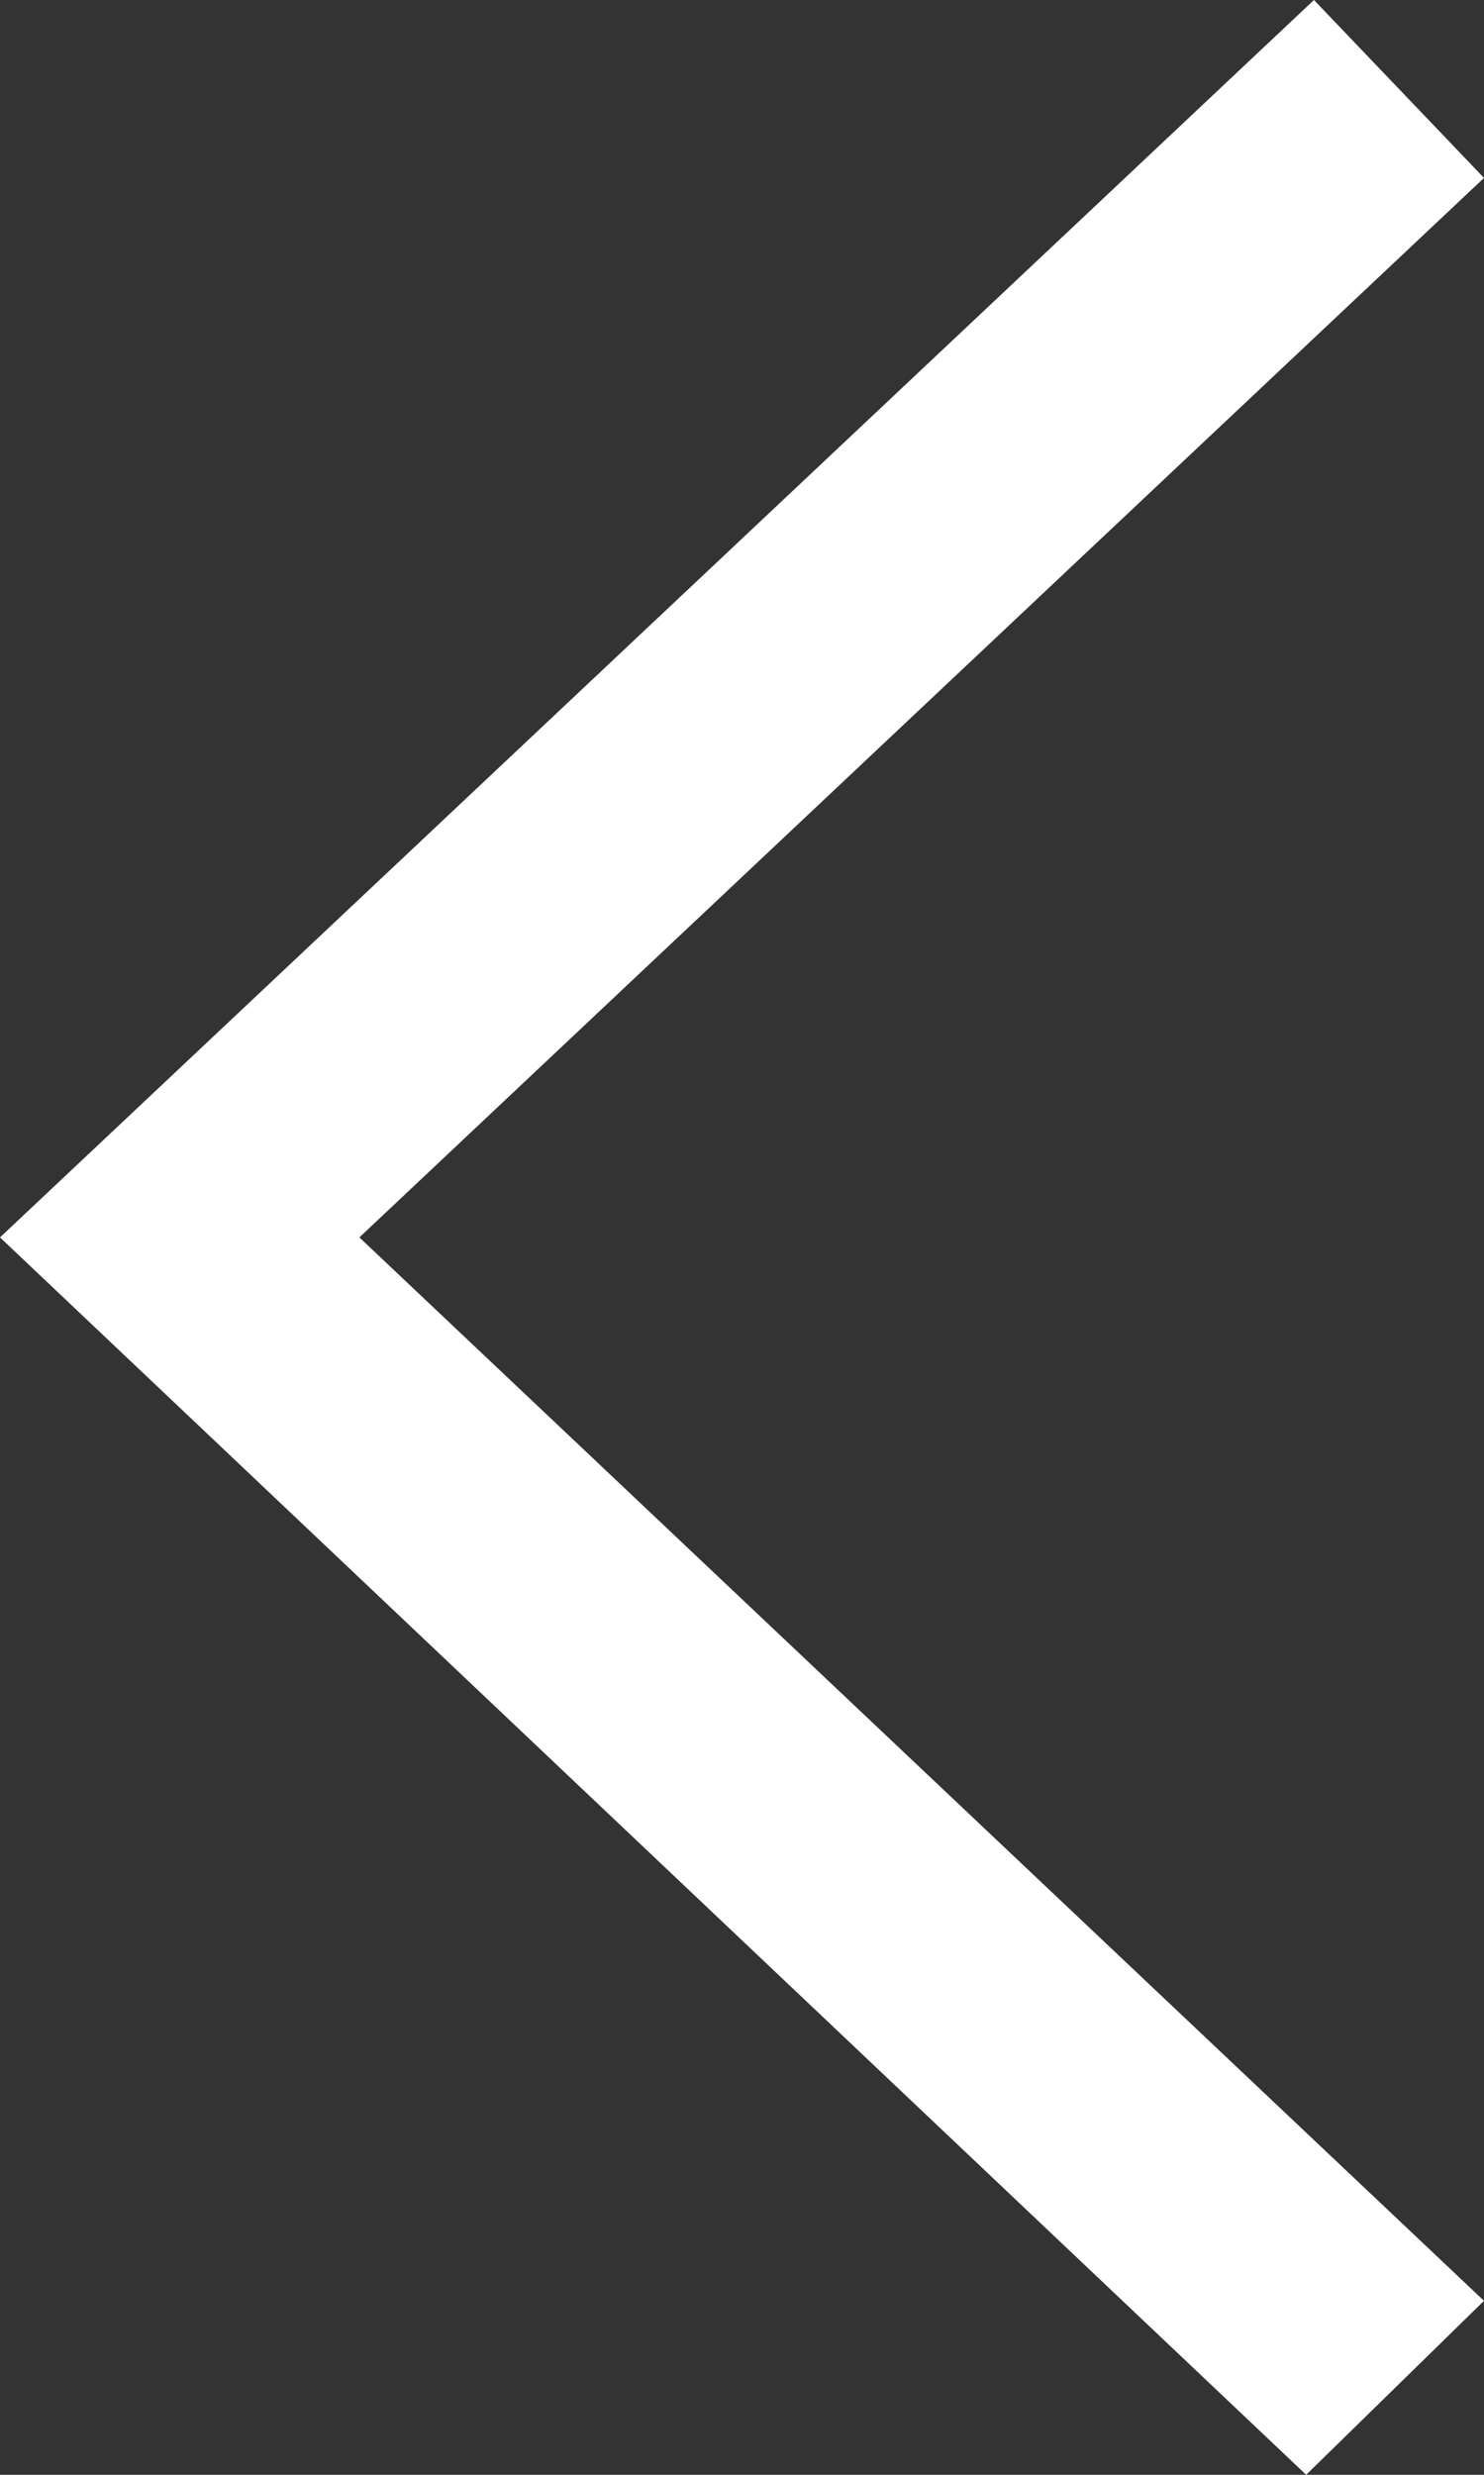 <?xml version="1.0" encoding="UTF-8"?>
<svg width="12px" height="20px" viewBox="0 0 12 20" version="1.1" xmlns="http://www.w3.org/2000/svg" xmlns:xlink="http://www.w3.org/1999/xlink">
    <rect x="0" y="0" width="12" height="20" fill="#333333" stroke="none"/>
    <!-- Generator: Sketch 41.1 (35376) - http://www.bohemiancoding.com/sketch -->
    <title>arrow</title>
    <desc>Created with Sketch.</desc>
    <defs></defs>
    <g id="RAP" stroke="none" stroke-width="1" fill="none" fill-rule="evenodd">
        <g id="Desktop" transform="translate(-168, -439)" fill="#FFFFFF">
            <g id="arrow" transform="translate(174, 449) scale(-1, 1) translate(-174, -449) translate(168, 439)">
                <g id="Layer_1">
                    <polygon id="Shape" points="1.375 0 12 10 1.438 20 0 18.594 9.094 10 0 1.438"></polygon>
                </g>
            </g>
        </g>
    </g>
</svg>